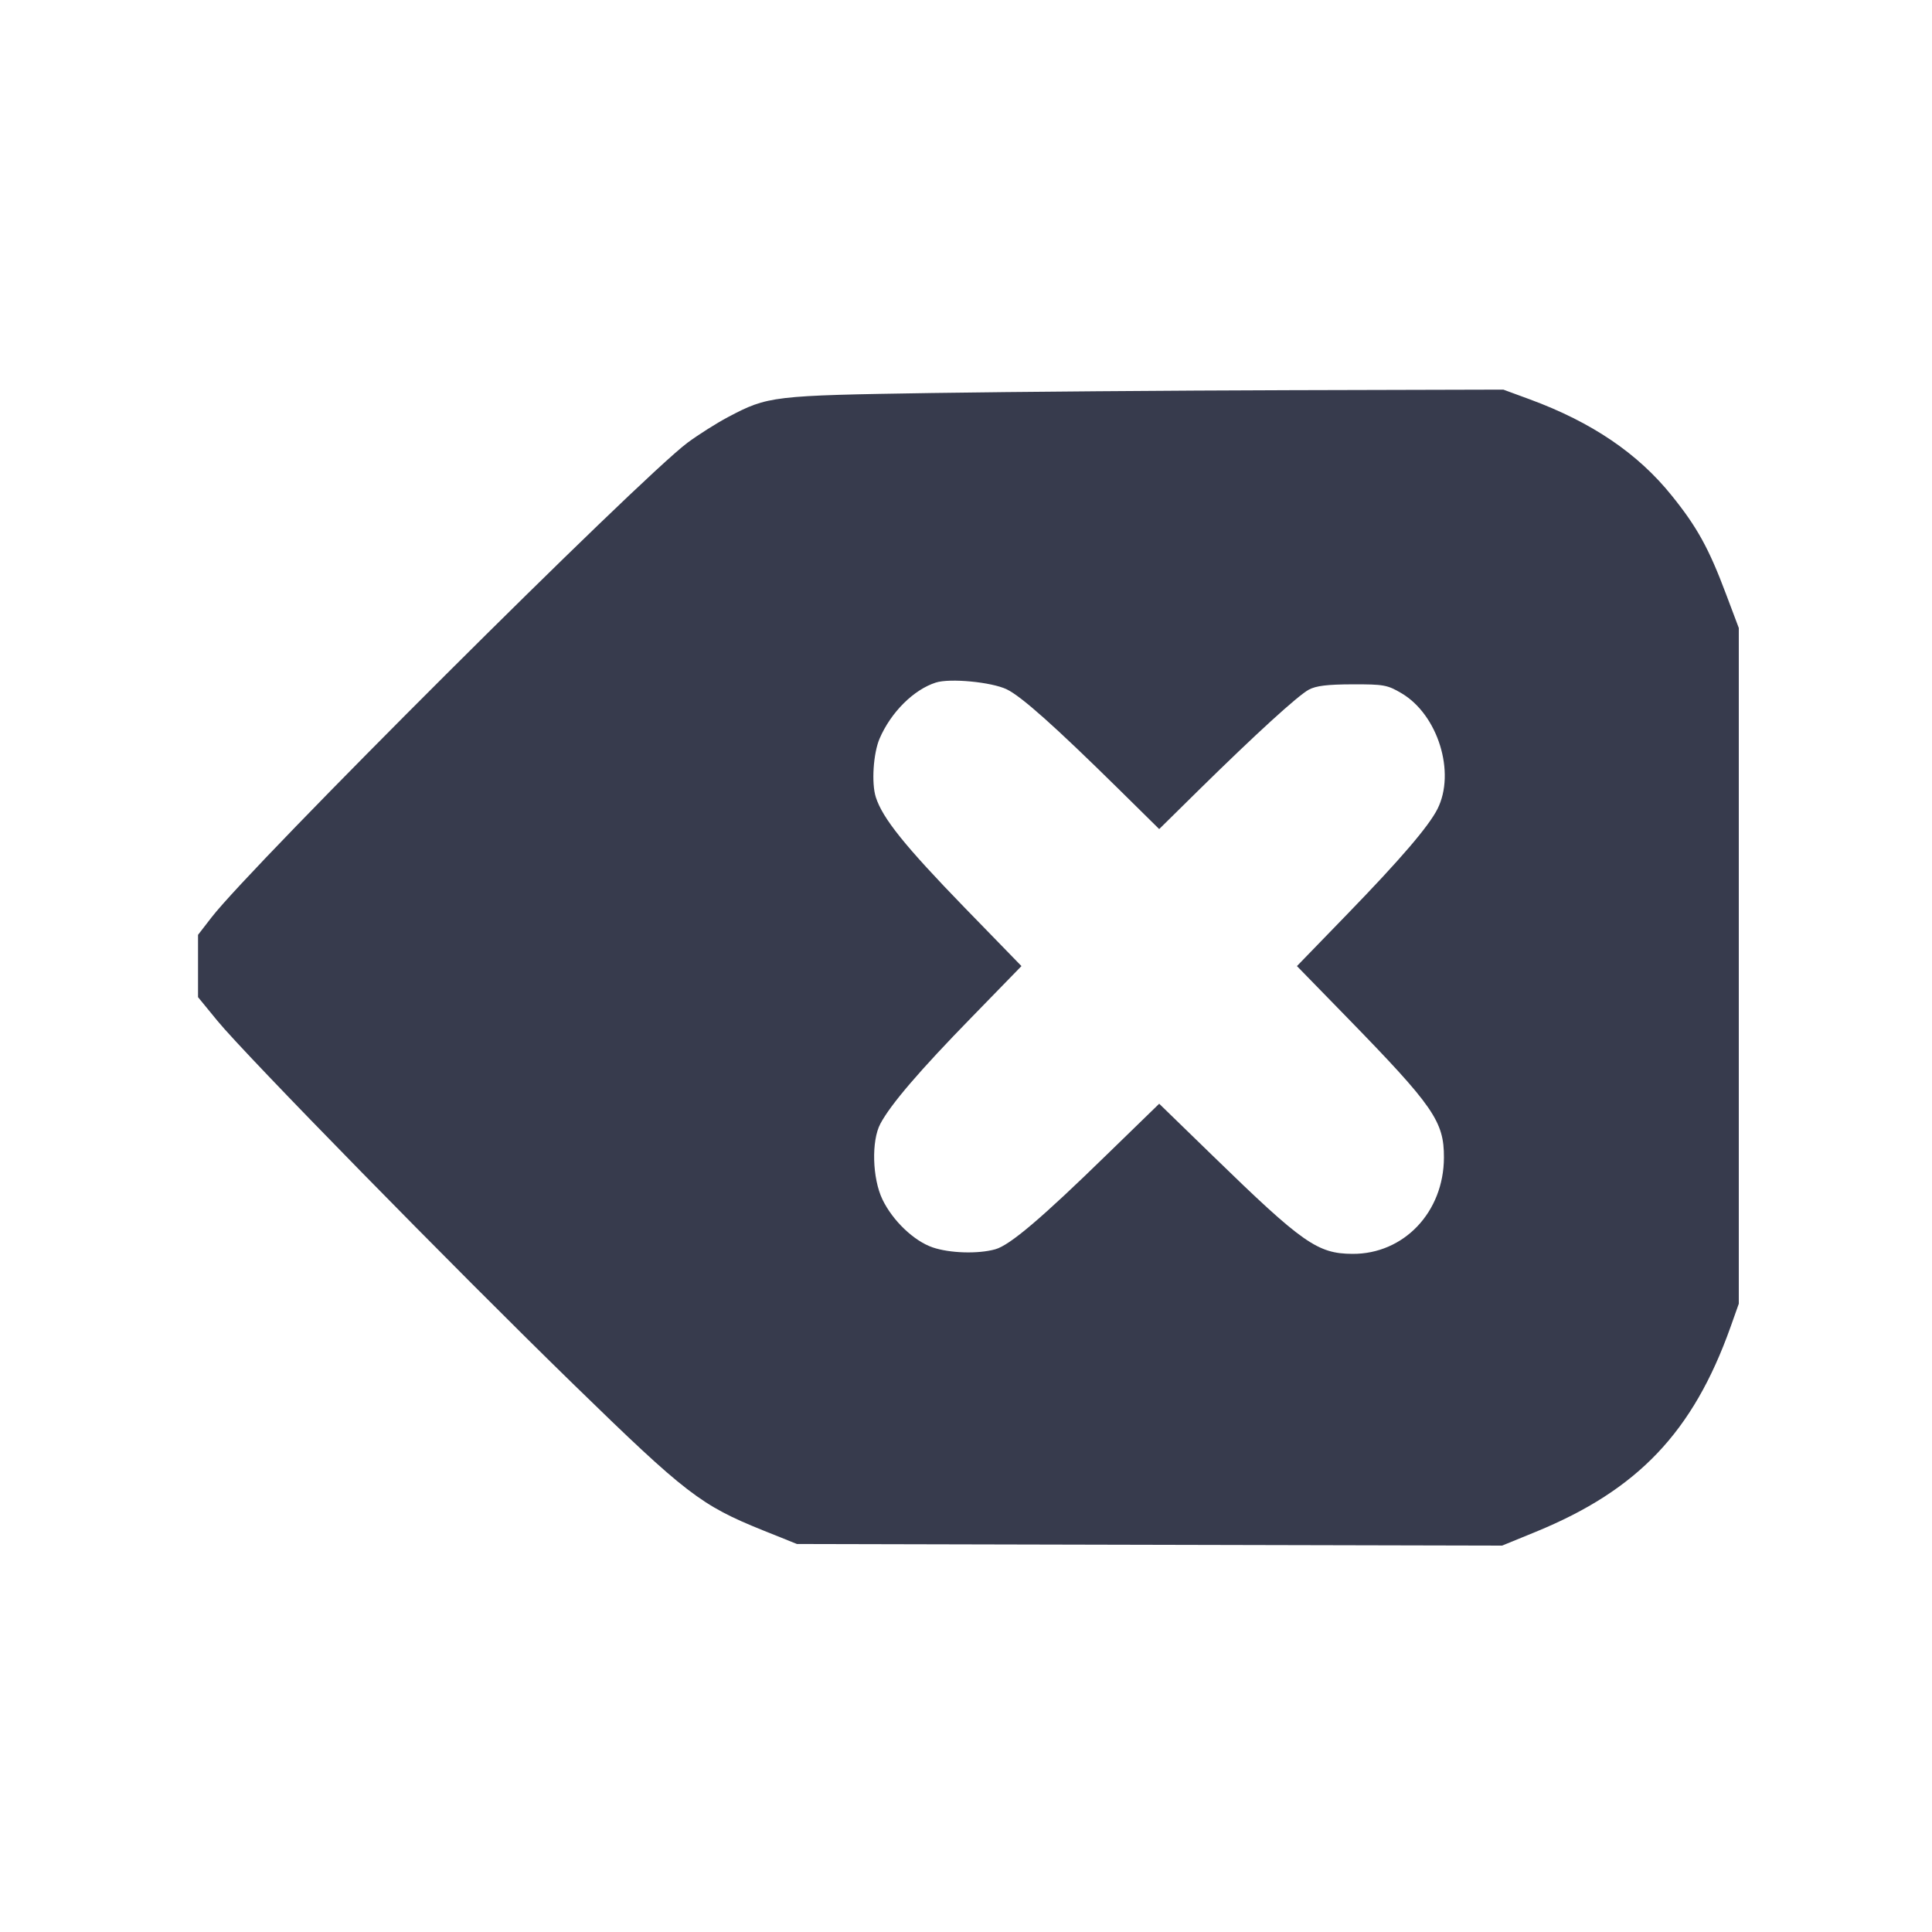 <svg width="24" height="24" viewBox="0 0 24 24" fill="none" xmlns="http://www.w3.org/2000/svg"><path d="M11.580 4.882 C 9.591 4.913,9.541 4.919,9.044 5.181 C 8.899 5.258,8.672 5.402,8.540 5.500 C 7.931 5.957,3.133 10.741,2.627 11.397 L 2.460 11.613 2.460 12.000 L 2.460 12.387 2.700 12.680 C 3.043 13.100,5.652 15.763,7.133 17.205 C 8.522 18.558,8.706 18.699,9.479 19.011 L 9.900 19.180 14.280 19.190 L 18.660 19.200 19.080 19.028 C 20.348 18.508,21.031 17.789,21.496 16.488 L 21.600 16.195 21.600 11.998 L 21.600 7.801 21.441 7.379 C 21.229 6.814,21.082 6.546,20.765 6.154 C 20.345 5.632,19.774 5.245,19.004 4.961 L 18.675 4.840 16.027 4.847 C 14.571 4.851,12.570 4.867,11.580 4.882 M12.506 8.563 C 12.687 8.650,13.103 9.021,13.890 9.796 L 14.400 10.299 14.890 9.816 C 15.603 9.115,16.121 8.642,16.259 8.567 C 16.349 8.519,16.488 8.502,16.800 8.501 C 17.188 8.500,17.234 8.508,17.409 8.611 C 17.863 8.878,18.086 9.597,17.856 10.051 C 17.745 10.268,17.401 10.670,16.741 11.351 L 16.111 12.001 16.733 12.639 C 17.808 13.742,17.939 13.931,17.937 14.380 C 17.935 15.058,17.438 15.580,16.800 15.576 C 16.366 15.573,16.182 15.444,15.069 14.361 L 14.400 13.711 13.759 14.334 C 12.937 15.136,12.544 15.469,12.364 15.519 C 12.150 15.579,11.799 15.568,11.587 15.496 C 11.354 15.417,11.089 15.164,10.962 14.900 C 10.836 14.638,10.823 14.172,10.936 13.960 C 11.063 13.720,11.425 13.298,12.069 12.638 L 12.689 12.001 11.979 11.271 C 11.240 10.509,10.965 10.167,10.880 9.904 C 10.824 9.730,10.848 9.358,10.927 9.174 C 11.068 8.847,11.350 8.567,11.625 8.479 C 11.800 8.423,12.316 8.472,12.506 8.563 " fill="#373B4D" stroke="none" fill-rule="evenodd"></path></svg>